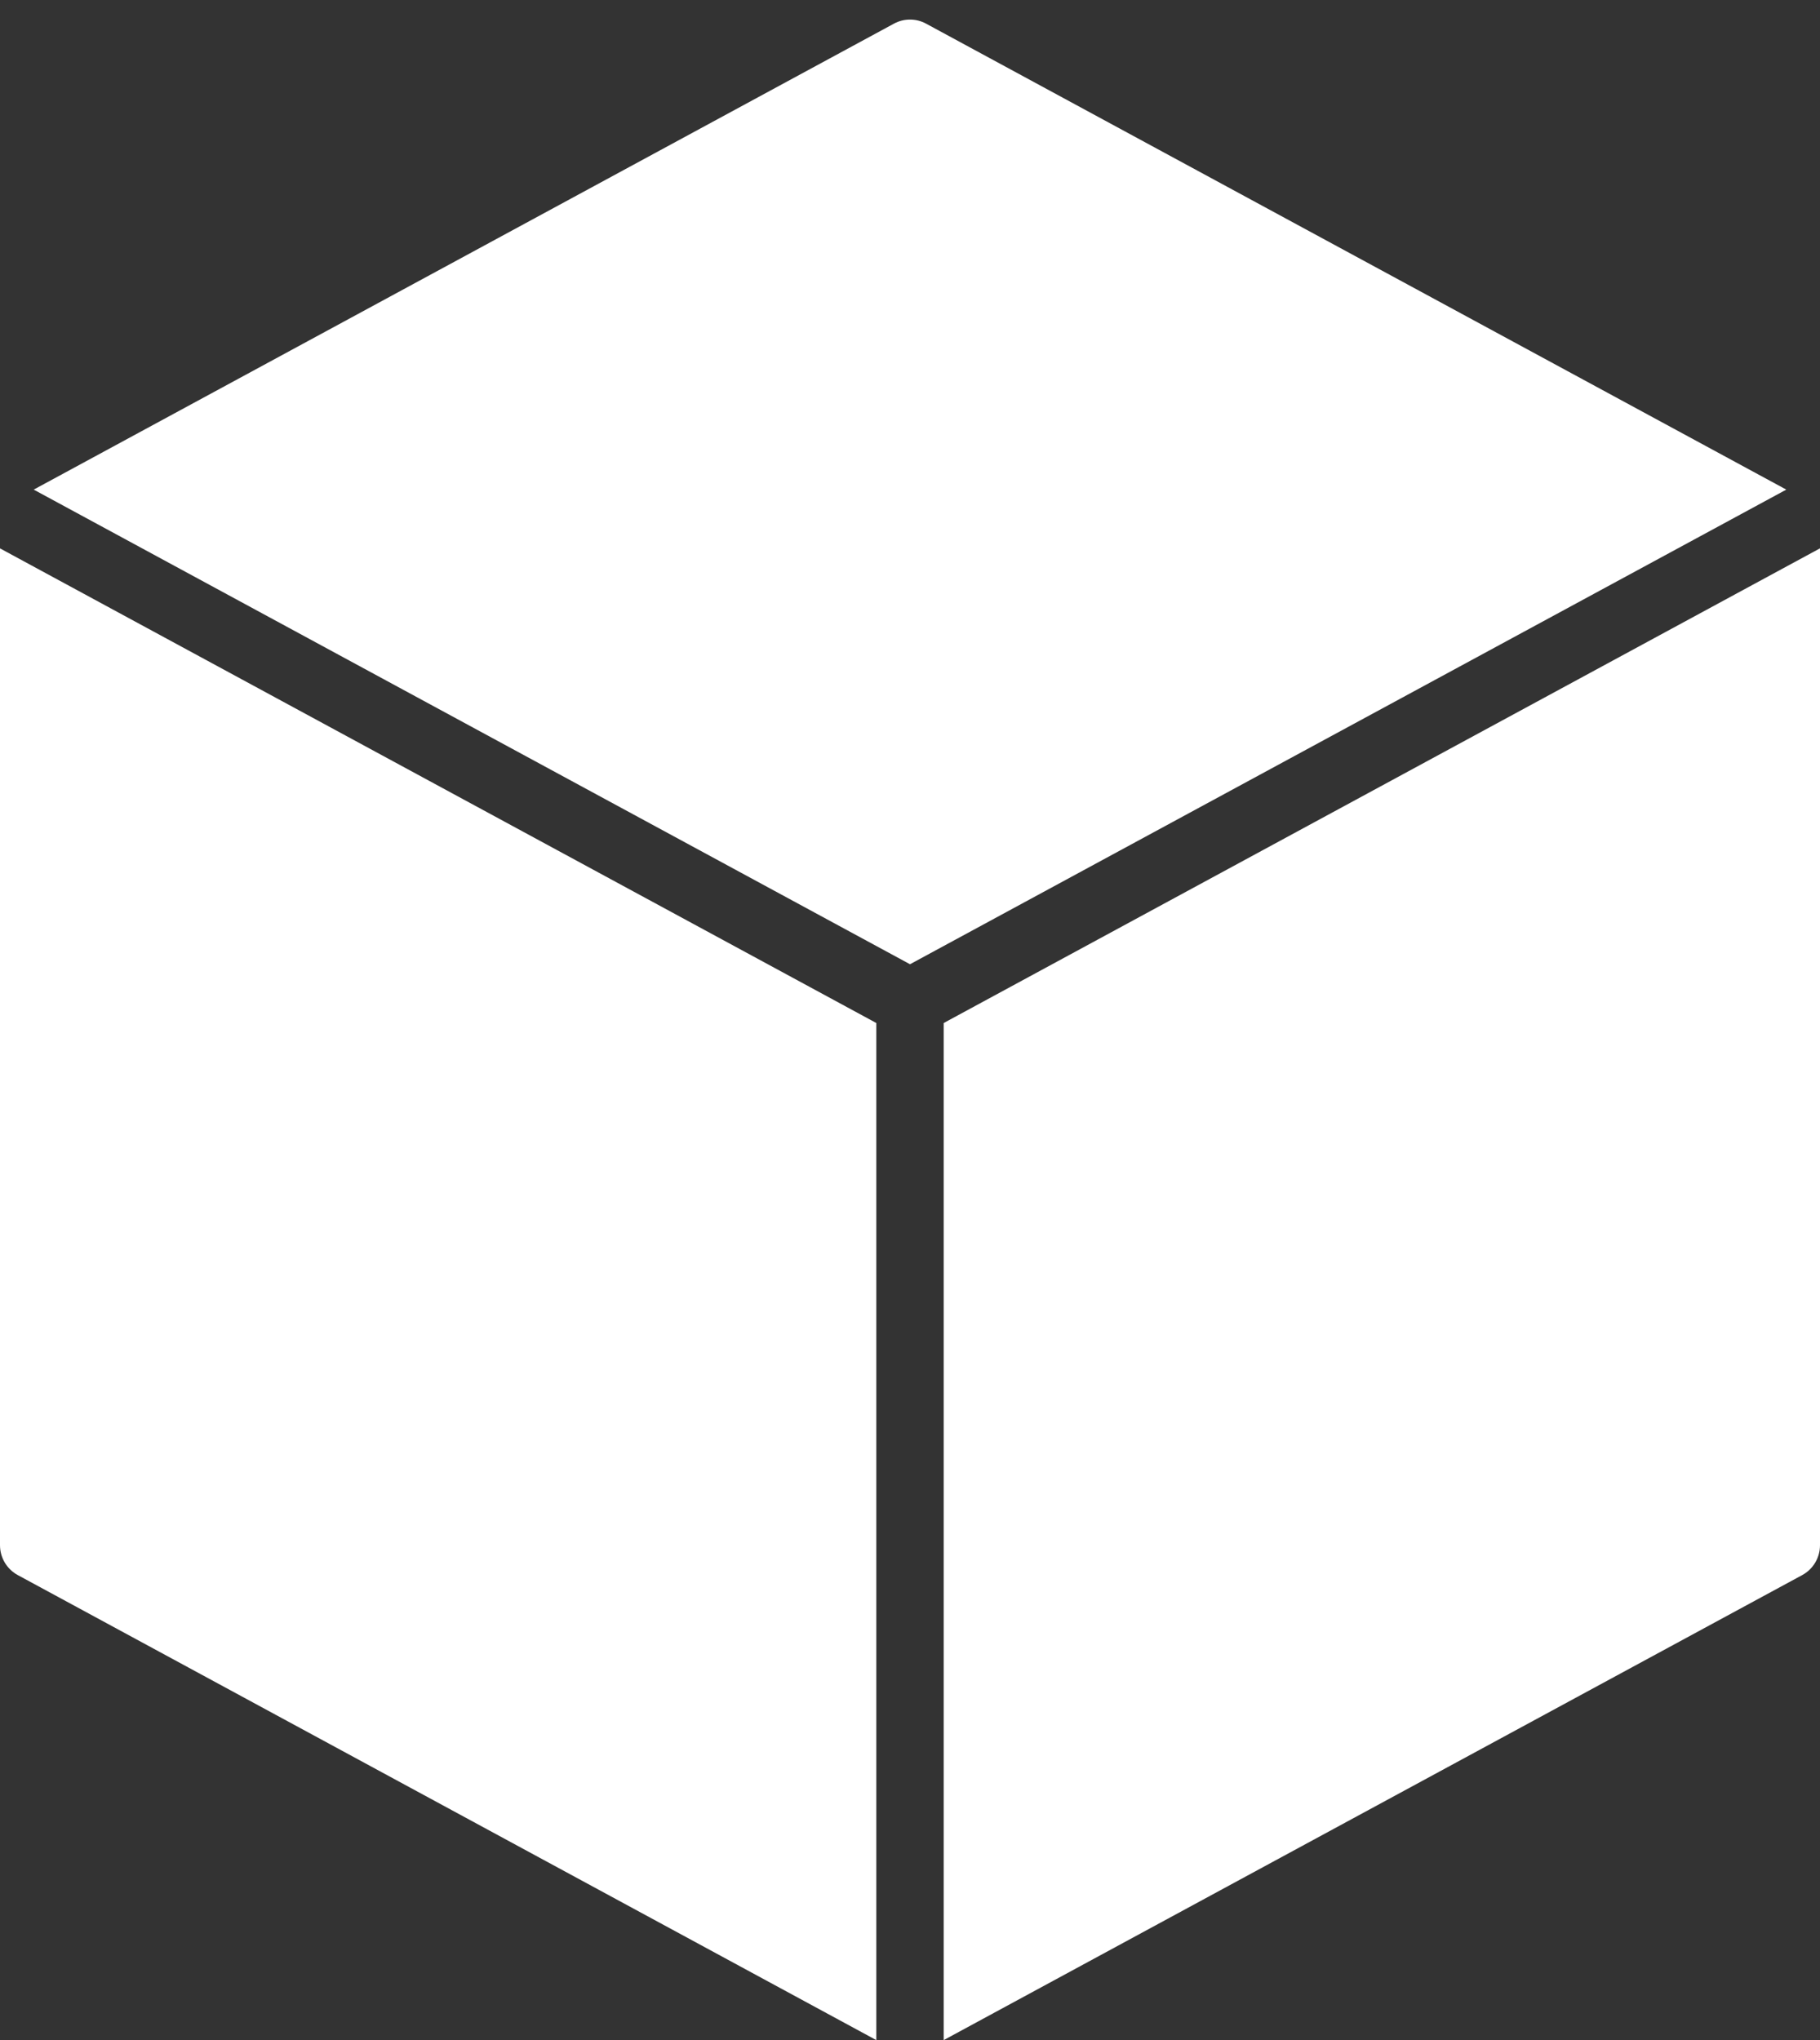 <?xml version="1.0" encoding="utf-8"?><!DOCTYPE svg PUBLIC "-//W3C//DTD SVG 1.1//EN" "http://www.w3.org/Graphics/SVG/1.1/DTD/svg11.dtd"><svg version="1.1" baseProfile="full" xmlns="http://www.w3.org/2000/svg" xmlns:xlink="http://www.w3.org/1999/xlink" xmlns:ev="http://www.w3.org/2001/xml-events"   height="102px"   width="91px" ><rect width="100%" height="100%" fill="#333333" stroke="none"/><path fill="rgb( 255, 255, 255 )" d="M90.114,78.747 C90.114,78.747 47.185,101.998 47.185,101.998 C47.185,101.998 47.185,51.147 47.185,51.147 C47.185,51.147 91,27.415 91,27.415 C91,27.415 91,77.254 91,77.254 C91,77.877 90.659,78.451 90.114,78.747 ZM1.685,24.479 C1.685,24.479 44.701,1.18 44.701,1.18 C45.2,0.912 45.8,0.912 46.299,1.18 C46.299,1.18 89.315,24.479 89.315,24.479 C89.315,24.479 45.5,48.209 45.5,48.209 C45.5,48.209 1.685,24.479 1.685,24.479 ZM43.815,101.998 C43.815,101.998 0.886,78.747 0.886,78.747 C0.341,78.451 0,77.877 0,77.254 C0,77.254 0,27.417 0,27.417 C0,27.417 43.815,51.147 43.815,51.147 C43.815,51.147 43.815,101.998 43.815,101.998 Z "/></svg>